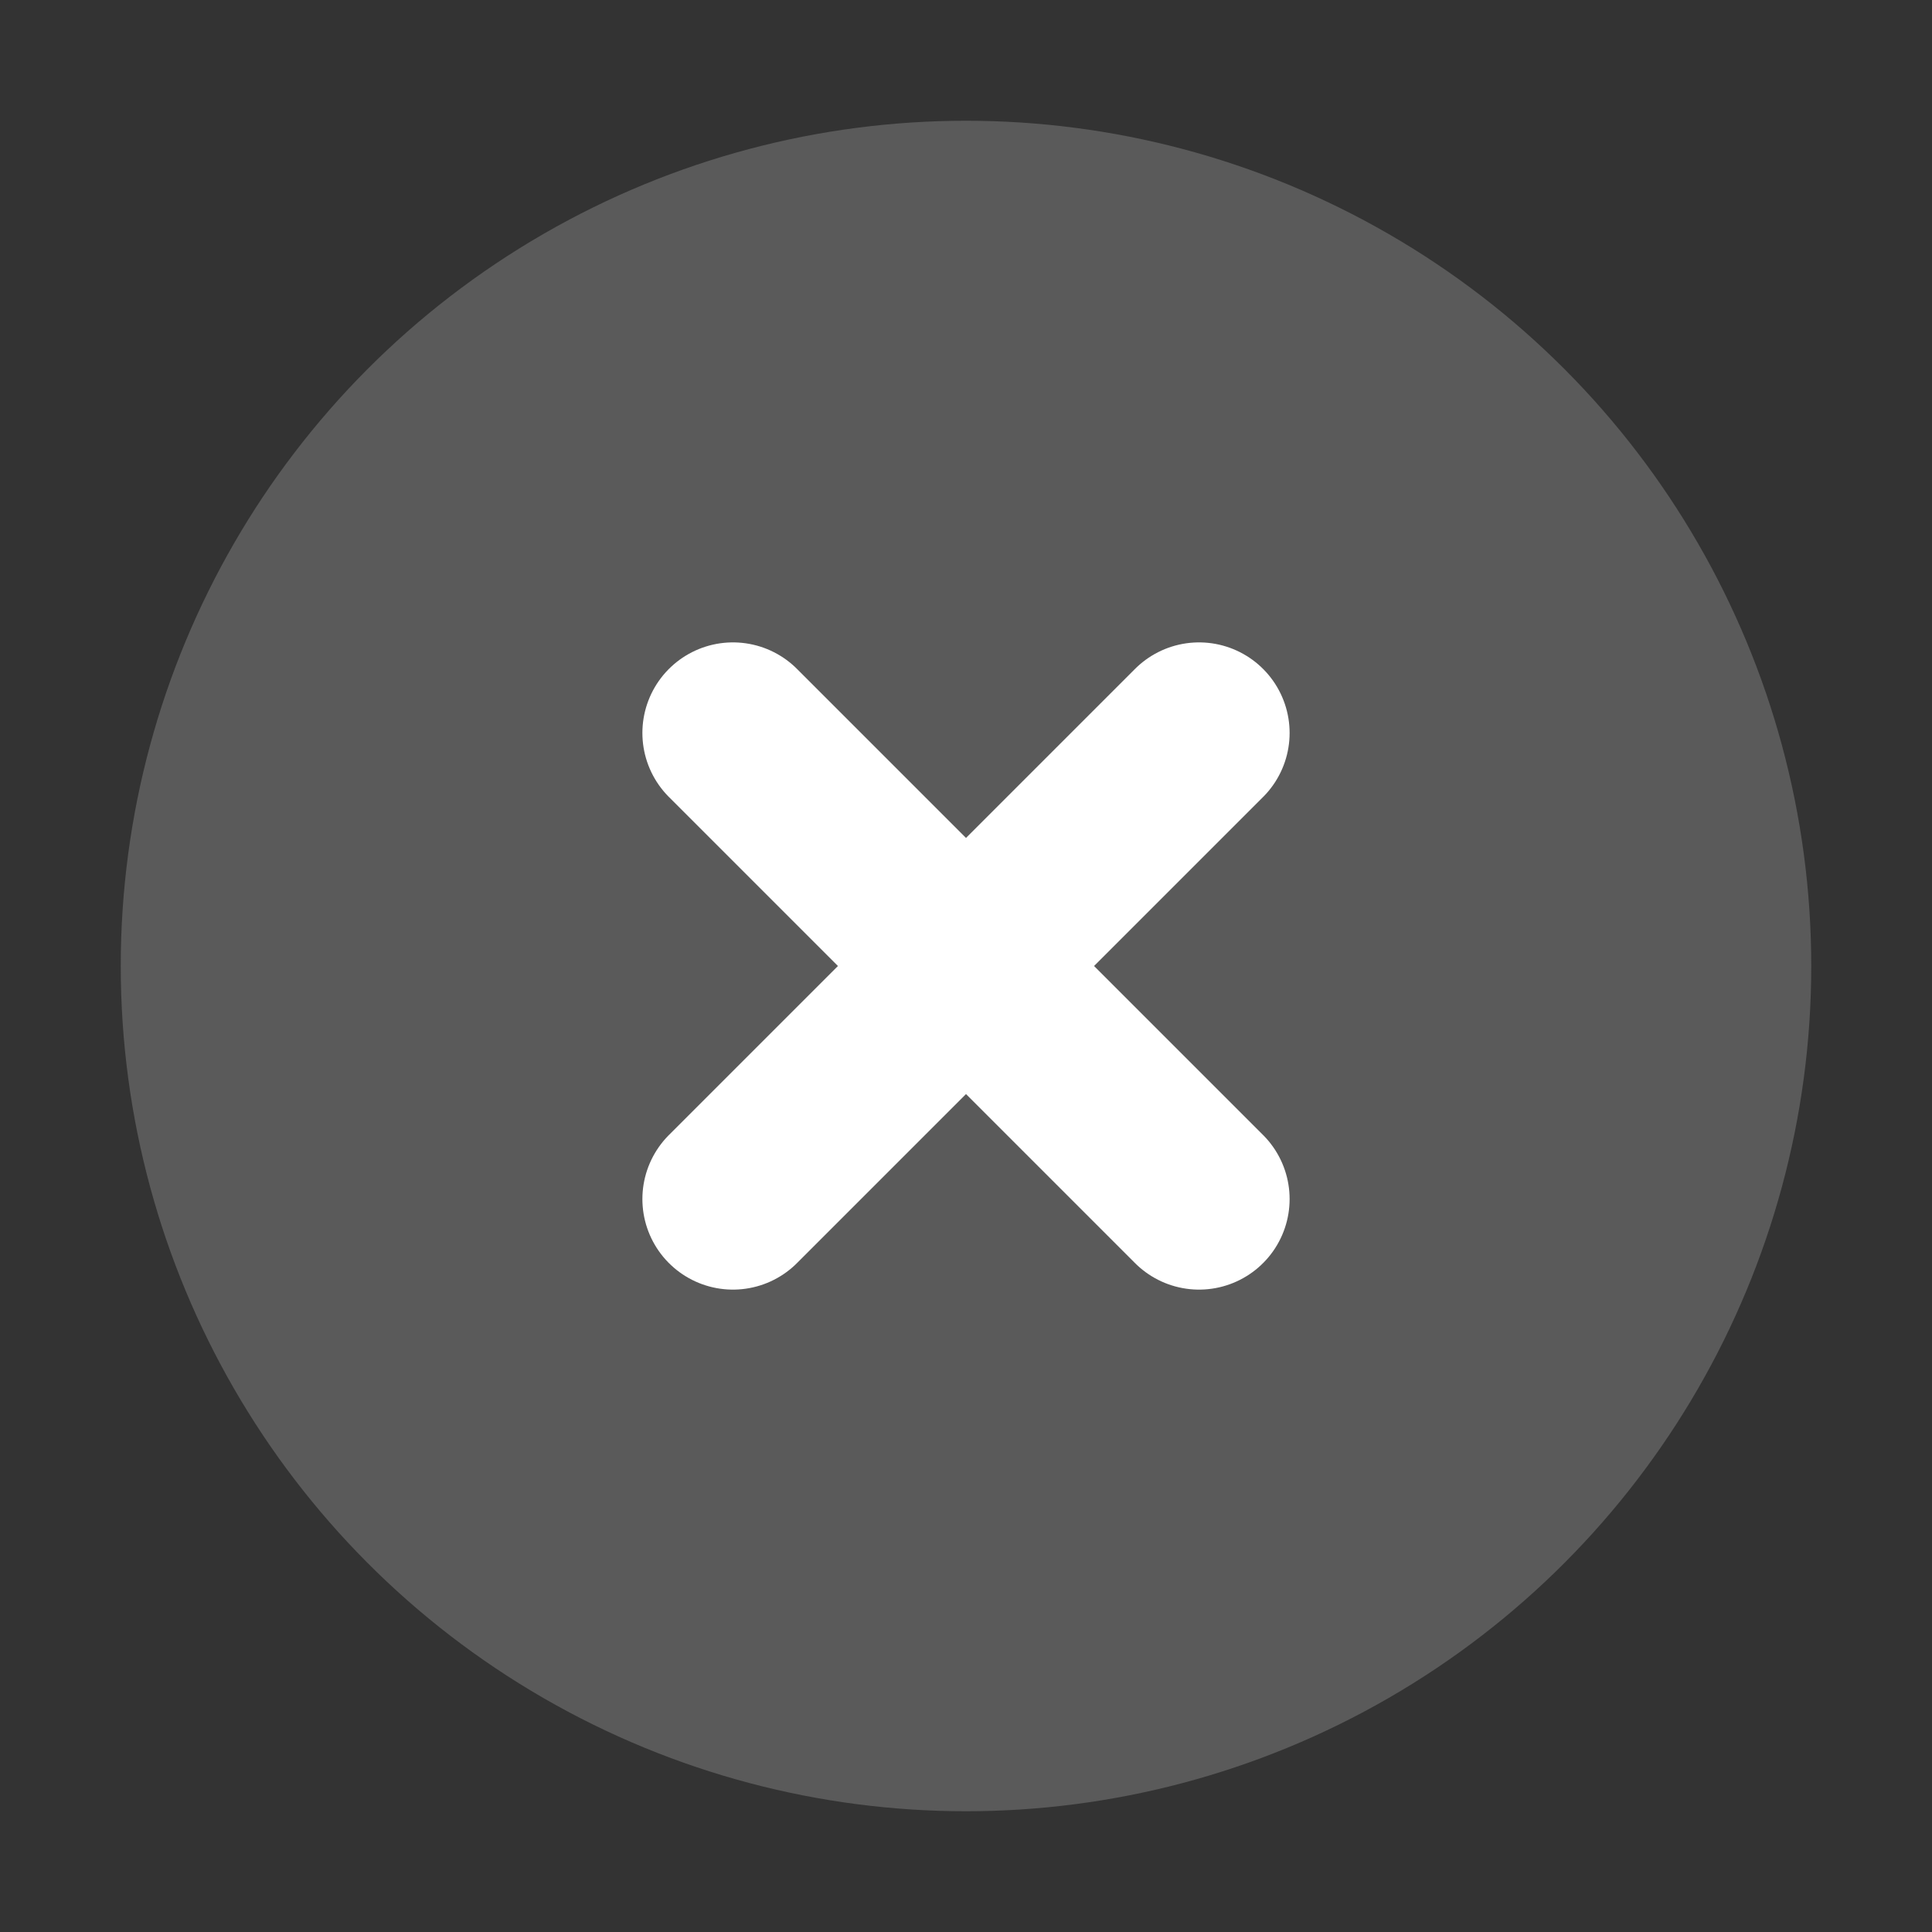 <svg xmlns="http://www.w3.org/2000/svg" viewBox="0 0 16 16" fill="#5a5a5a"><rect x="0" y="0" width="16" height="16" fill="#333333" stroke="none"/><circle cx="8" cy="8" r="7"></circle><path d="M6.07 6.07l3.86 3.86m0-3.86L6.07 9.93" stroke="#fff" stroke-linecap="round" stroke-miterlimit="10" stroke-width="1.5" fill="none"></path></svg>
